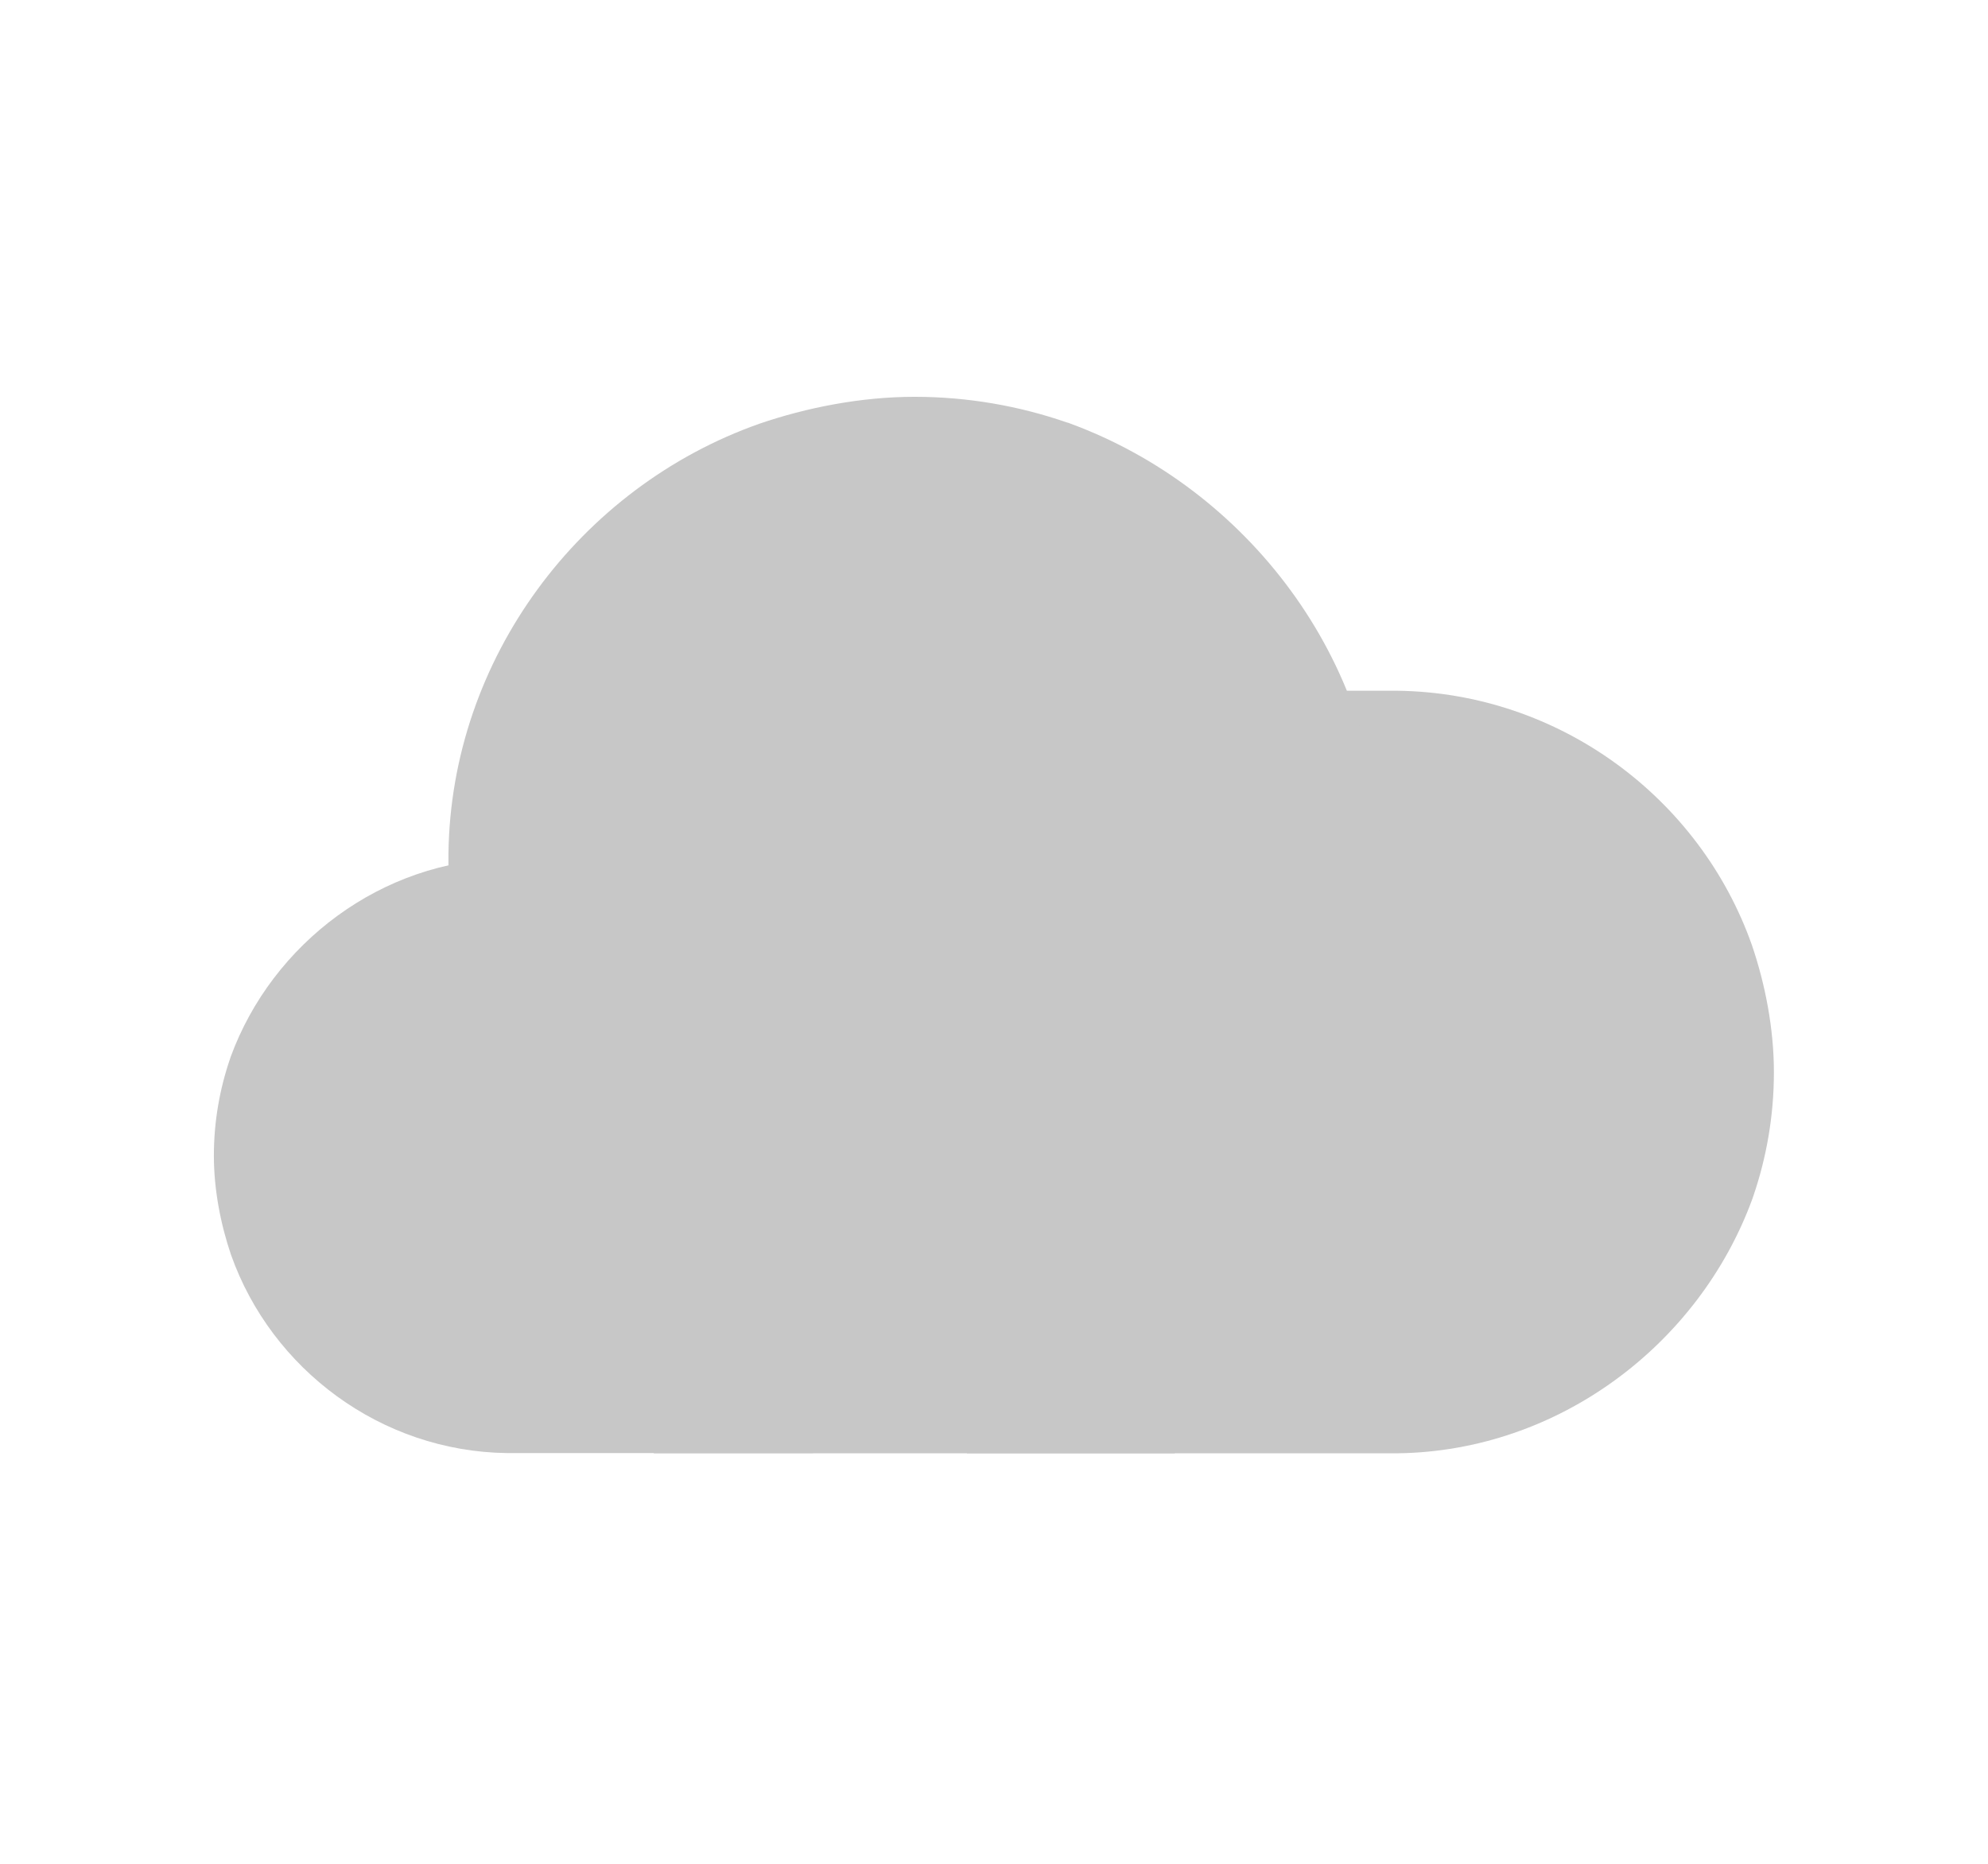 <svg xmlns="http://www.w3.org/2000/svg" xmlns:xlink="http://www.w3.org/1999/xlink" width="96" zoomAndPan="magnify" viewBox="0 0 72 67.5" height="90" preserveAspectRatio="xMidYMid meet" version="1.0"><defs><clipPath id="f5fe296d83"><path d="M 35.012 25.016 L 64.246 25.016 L 64.246 52.633 L 35.012 52.633 Z M 35.012 25.016 " clip-rule="nonzero"/></clipPath><clipPath id="9e173dd13d"><path d="M 63.449 34.227 C 63.93 35.637 64.246 37.25 64.246 38.832 C 64.246 40.41 63.977 41.93 63.496 43.332 C 63.48 43.363 63.48 43.391 63.465 43.422 C 61.539 48.684 56.453 52.559 50.613 52.633 L 35.016 52.633 L 35.016 25.016 L 50.602 25.016 C 56.484 25.09 61.57 28.902 63.449 34.227 Z M 63.449 34.227 " clip-rule="nonzero"/></clipPath><clipPath id="ab5bd8c467"><path d="M 7.746 31.094 L 29.531 31.094 L 29.531 52.625 L 7.746 52.625 Z M 7.746 31.094 " clip-rule="nonzero"/></clipPath><clipPath id="637b10646c"><path d="M 8.367 45.445 C 7.992 44.344 7.746 43.086 7.746 41.855 C 7.746 40.621 7.957 39.438 8.332 38.344 C 8.344 38.32 8.344 38.297 8.355 38.273 C 9.859 34.172 13.824 31.152 18.352 31.094 L 29.488 31.094 L 29.488 52.625 L 18.359 52.625 C 13.801 52.566 9.836 49.594 8.367 45.445 Z M 8.367 45.445 " clip-rule="nonzero"/></clipPath><clipPath id="2f60c10fbb"><path d="M 16.242 14.371 L 50 14.371 L 50 44.387 L 16.242 44.387 Z M 16.242 14.371 " clip-rule="nonzero"/></clipPath><clipPath id="d020e5c944"><path d="M 27.496 15.348 C 29.219 14.758 31.191 14.371 33.121 14.371 C 35.055 14.371 36.91 14.703 38.621 15.293 C 38.66 15.309 38.695 15.309 38.73 15.328 C 45.16 17.68 49.895 23.895 49.984 30.902 L 49.984 44.387 L 16.242 44.387 L 16.242 30.91 C 16.332 23.859 20.996 17.645 27.496 15.348 Z M 27.496 15.348 " clip-rule="nonzero"/></clipPath><clipPath id="cea91fe3d4"><path d="M 23.68 33.762 L 42.547 33.762 L 42.547 52.633 L 23.68 52.633 Z M 23.68 33.762 " clip-rule="nonzero"/></clipPath></defs><g clip-path="url(#f5fe296d83)"><g clip-path="url(#9e173dd13d)"><path fill="#c7c7c7" d="M 64.246 25.016 L 64.246 52.633 L 35.012 52.633 L 35.012 25.016 Z M 64.246 25.016 " fill-opacity="1" fill-rule="nonzero"/></g></g><g clip-path="url(#ab5bd8c467)"><g clip-path="url(#637b10646c)"><path fill="#c7c7c7" d="M 7.746 52.625 L 7.746 31.094 L 29.445 31.094 L 29.445 52.625 Z M 7.746 52.625 " fill-opacity="1" fill-rule="nonzero"/></g></g><g clip-path="url(#2f60c10fbb)"><g clip-path="url(#d020e5c944)"><path fill="#c7c7c7" d="M 16.242 14.371 L 50.008 14.371 L 50.008 44.387 L 16.242 44.387 Z M 16.242 14.371 " fill-opacity="1" fill-rule="nonzero"/></g></g><g clip-path="url(#cea91fe3d4)"><path fill="#c7c7c7" d="M 23.68 33.762 L 42.547 33.762 L 42.547 52.633 L 23.68 52.633 Z M 23.68 33.762 " fill-opacity="1" fill-rule="nonzero"/></g></svg>
